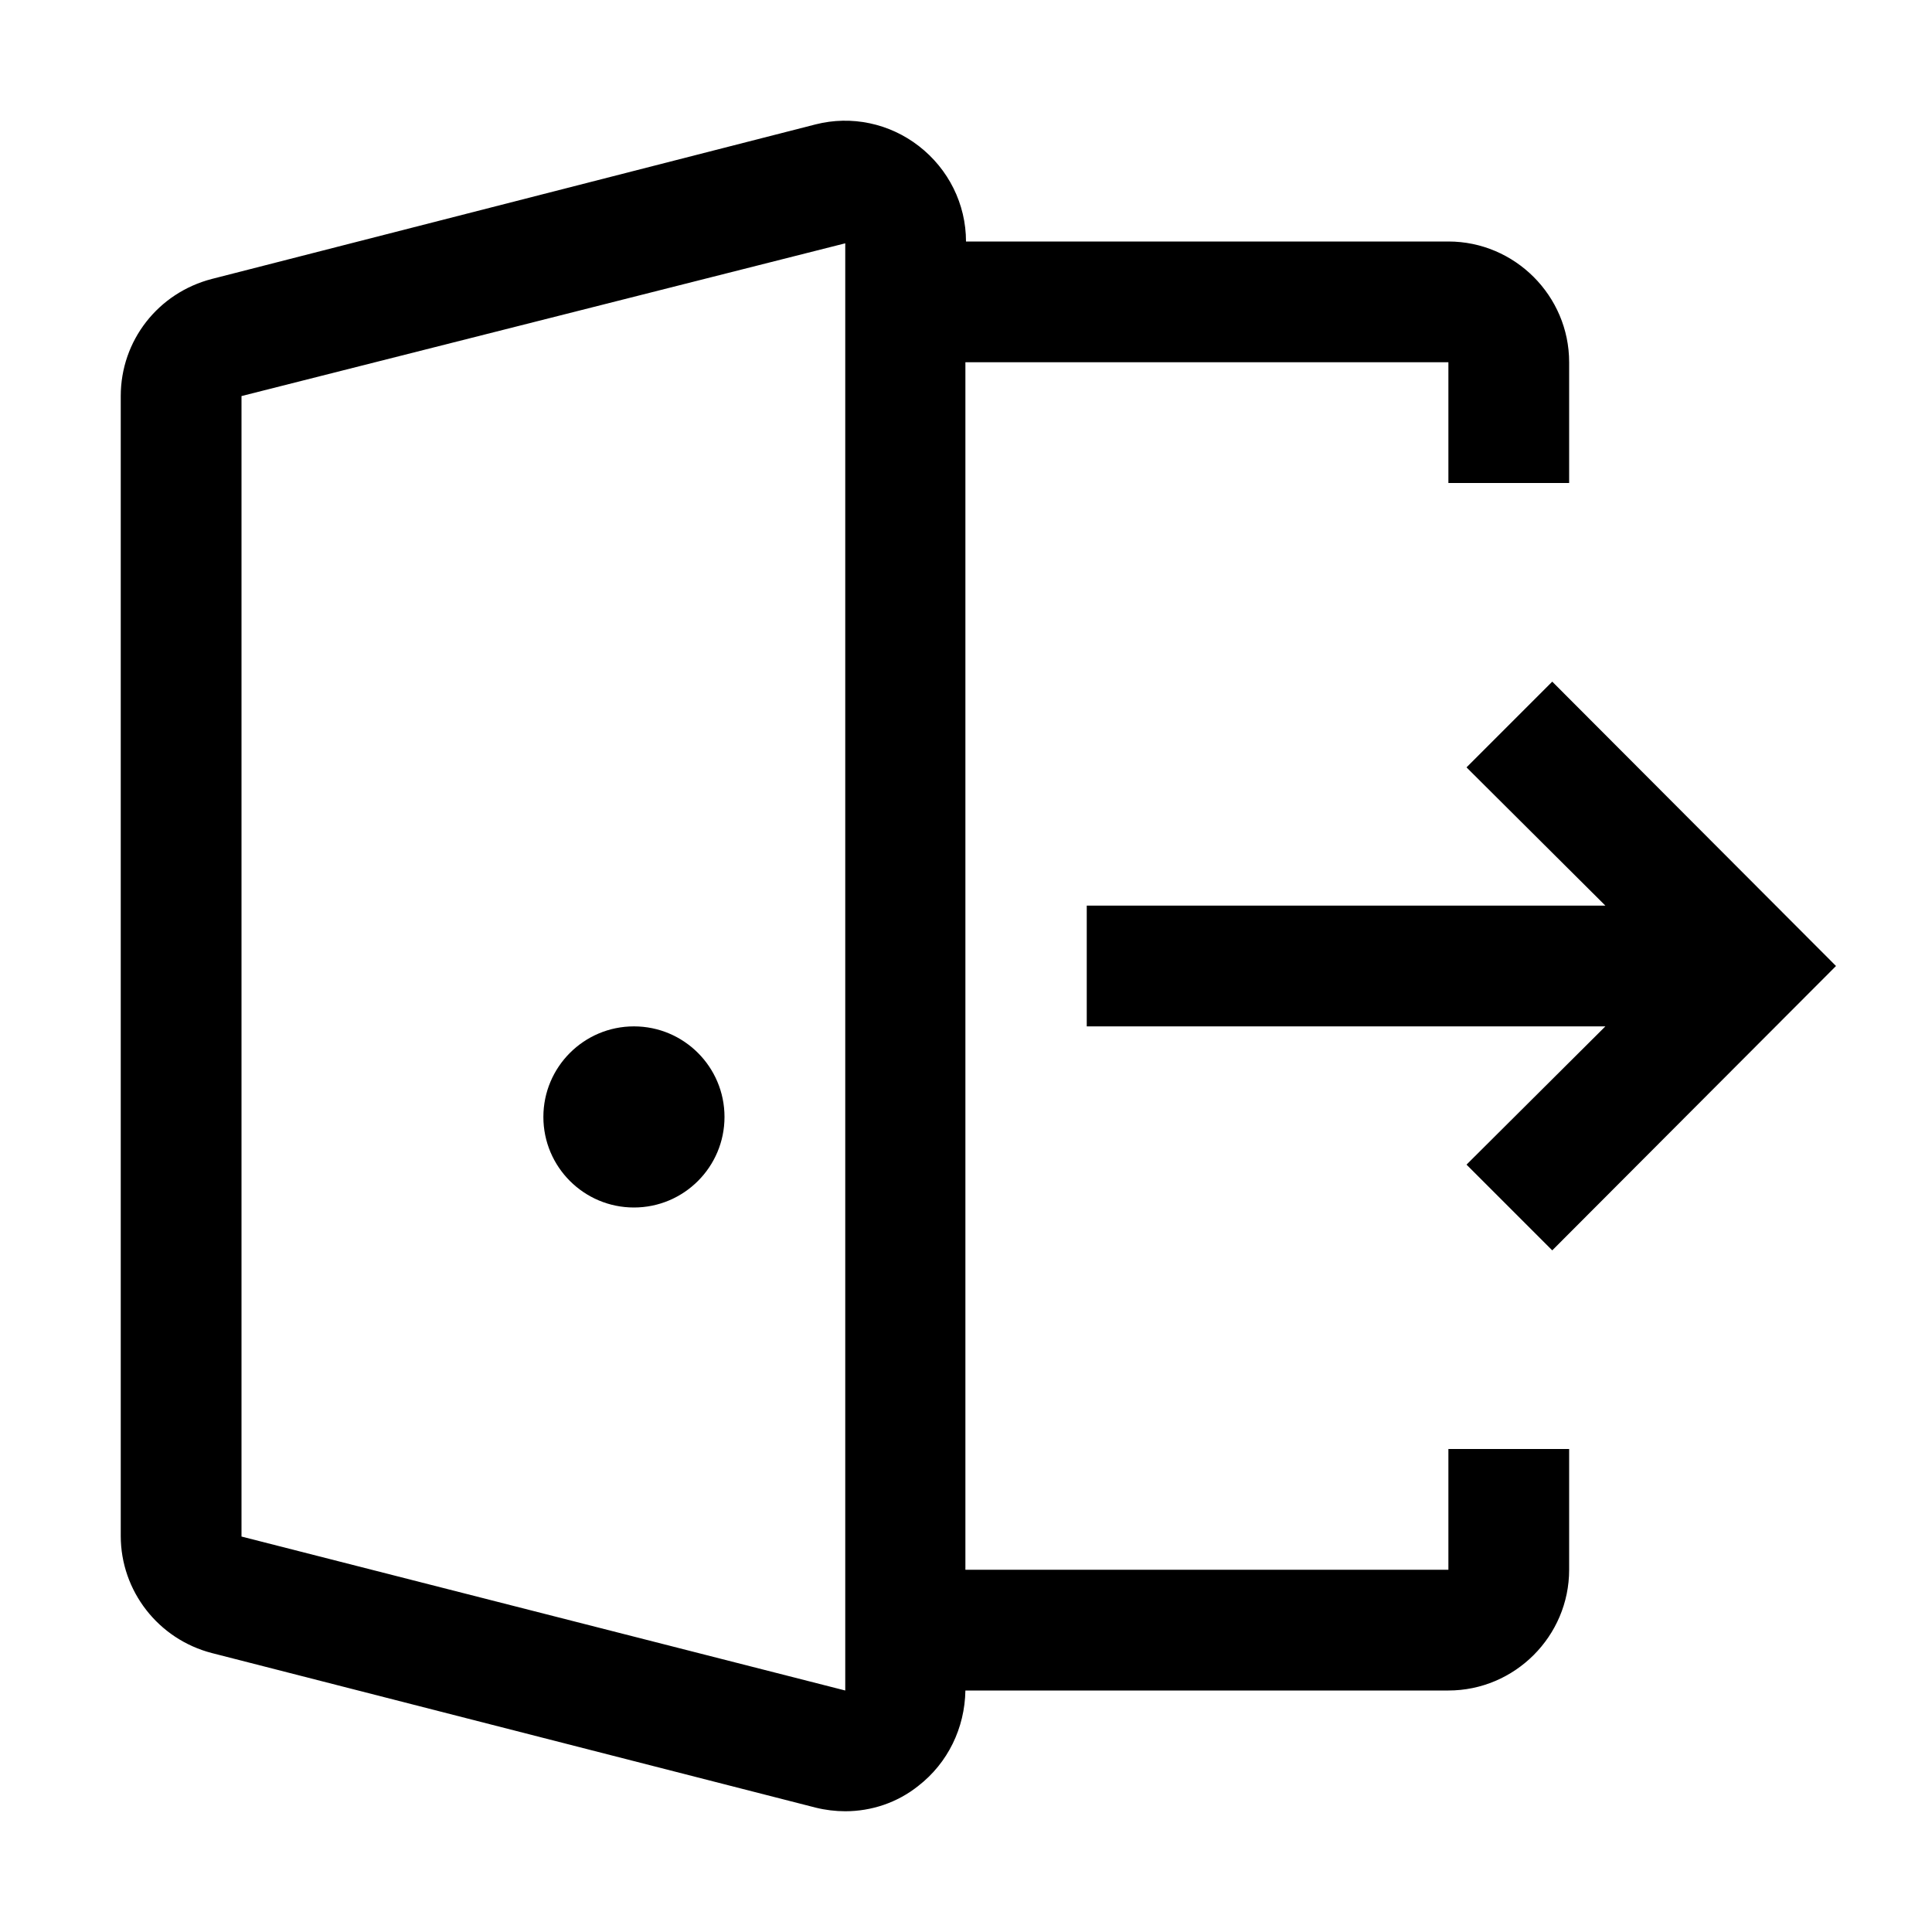 <svg width="32" height="32" viewBox="0 0 32 32" fill="none" xmlns="http://www.w3.org/2000/svg">
<path d="M10.5 20C11.328 20 12 19.328 12 18.5C12 17.672 11.328 17 10.5 17C9.672 17 9 17.672 9 18.5C9 19.328 9.672 20 10.5 20Z" fill="black"/>
<path fill-rule="evenodd" clip-rule="evenodd" d="M15.21 29.58C14.86 29.86 14.43 30 14 30C13.84 30 13.67 29.98 13.51 29.94L3.51 27.38C2.62 27.15 2 26.35 2 25.44V6.56C2 5.64 2.62 4.85 3.51 4.62L13.51 2.06C14.1 1.91 14.73 2.04 15.22 2.42C15.71 2.8 16 3.38 16 4H23.99C25.09 4 25.99 4.9 25.99 6V8H23.99V6H15.99V26H23.99V24H25.99V26C25.99 27.1 25.09 28 23.99 28H15.99C15.98 28.62 15.7 29.2 15.21 29.58ZM14 4.03L4 6.56V25.45L14 28V4.03Z" fill="black"/>
<path d="M25.71 20.71L30.41 16L25.71 11.29L24.29 12.71L26.59 15H18V17H26.59L24.29 19.29L25.71 20.71Z" fill="black"/>
</svg>
